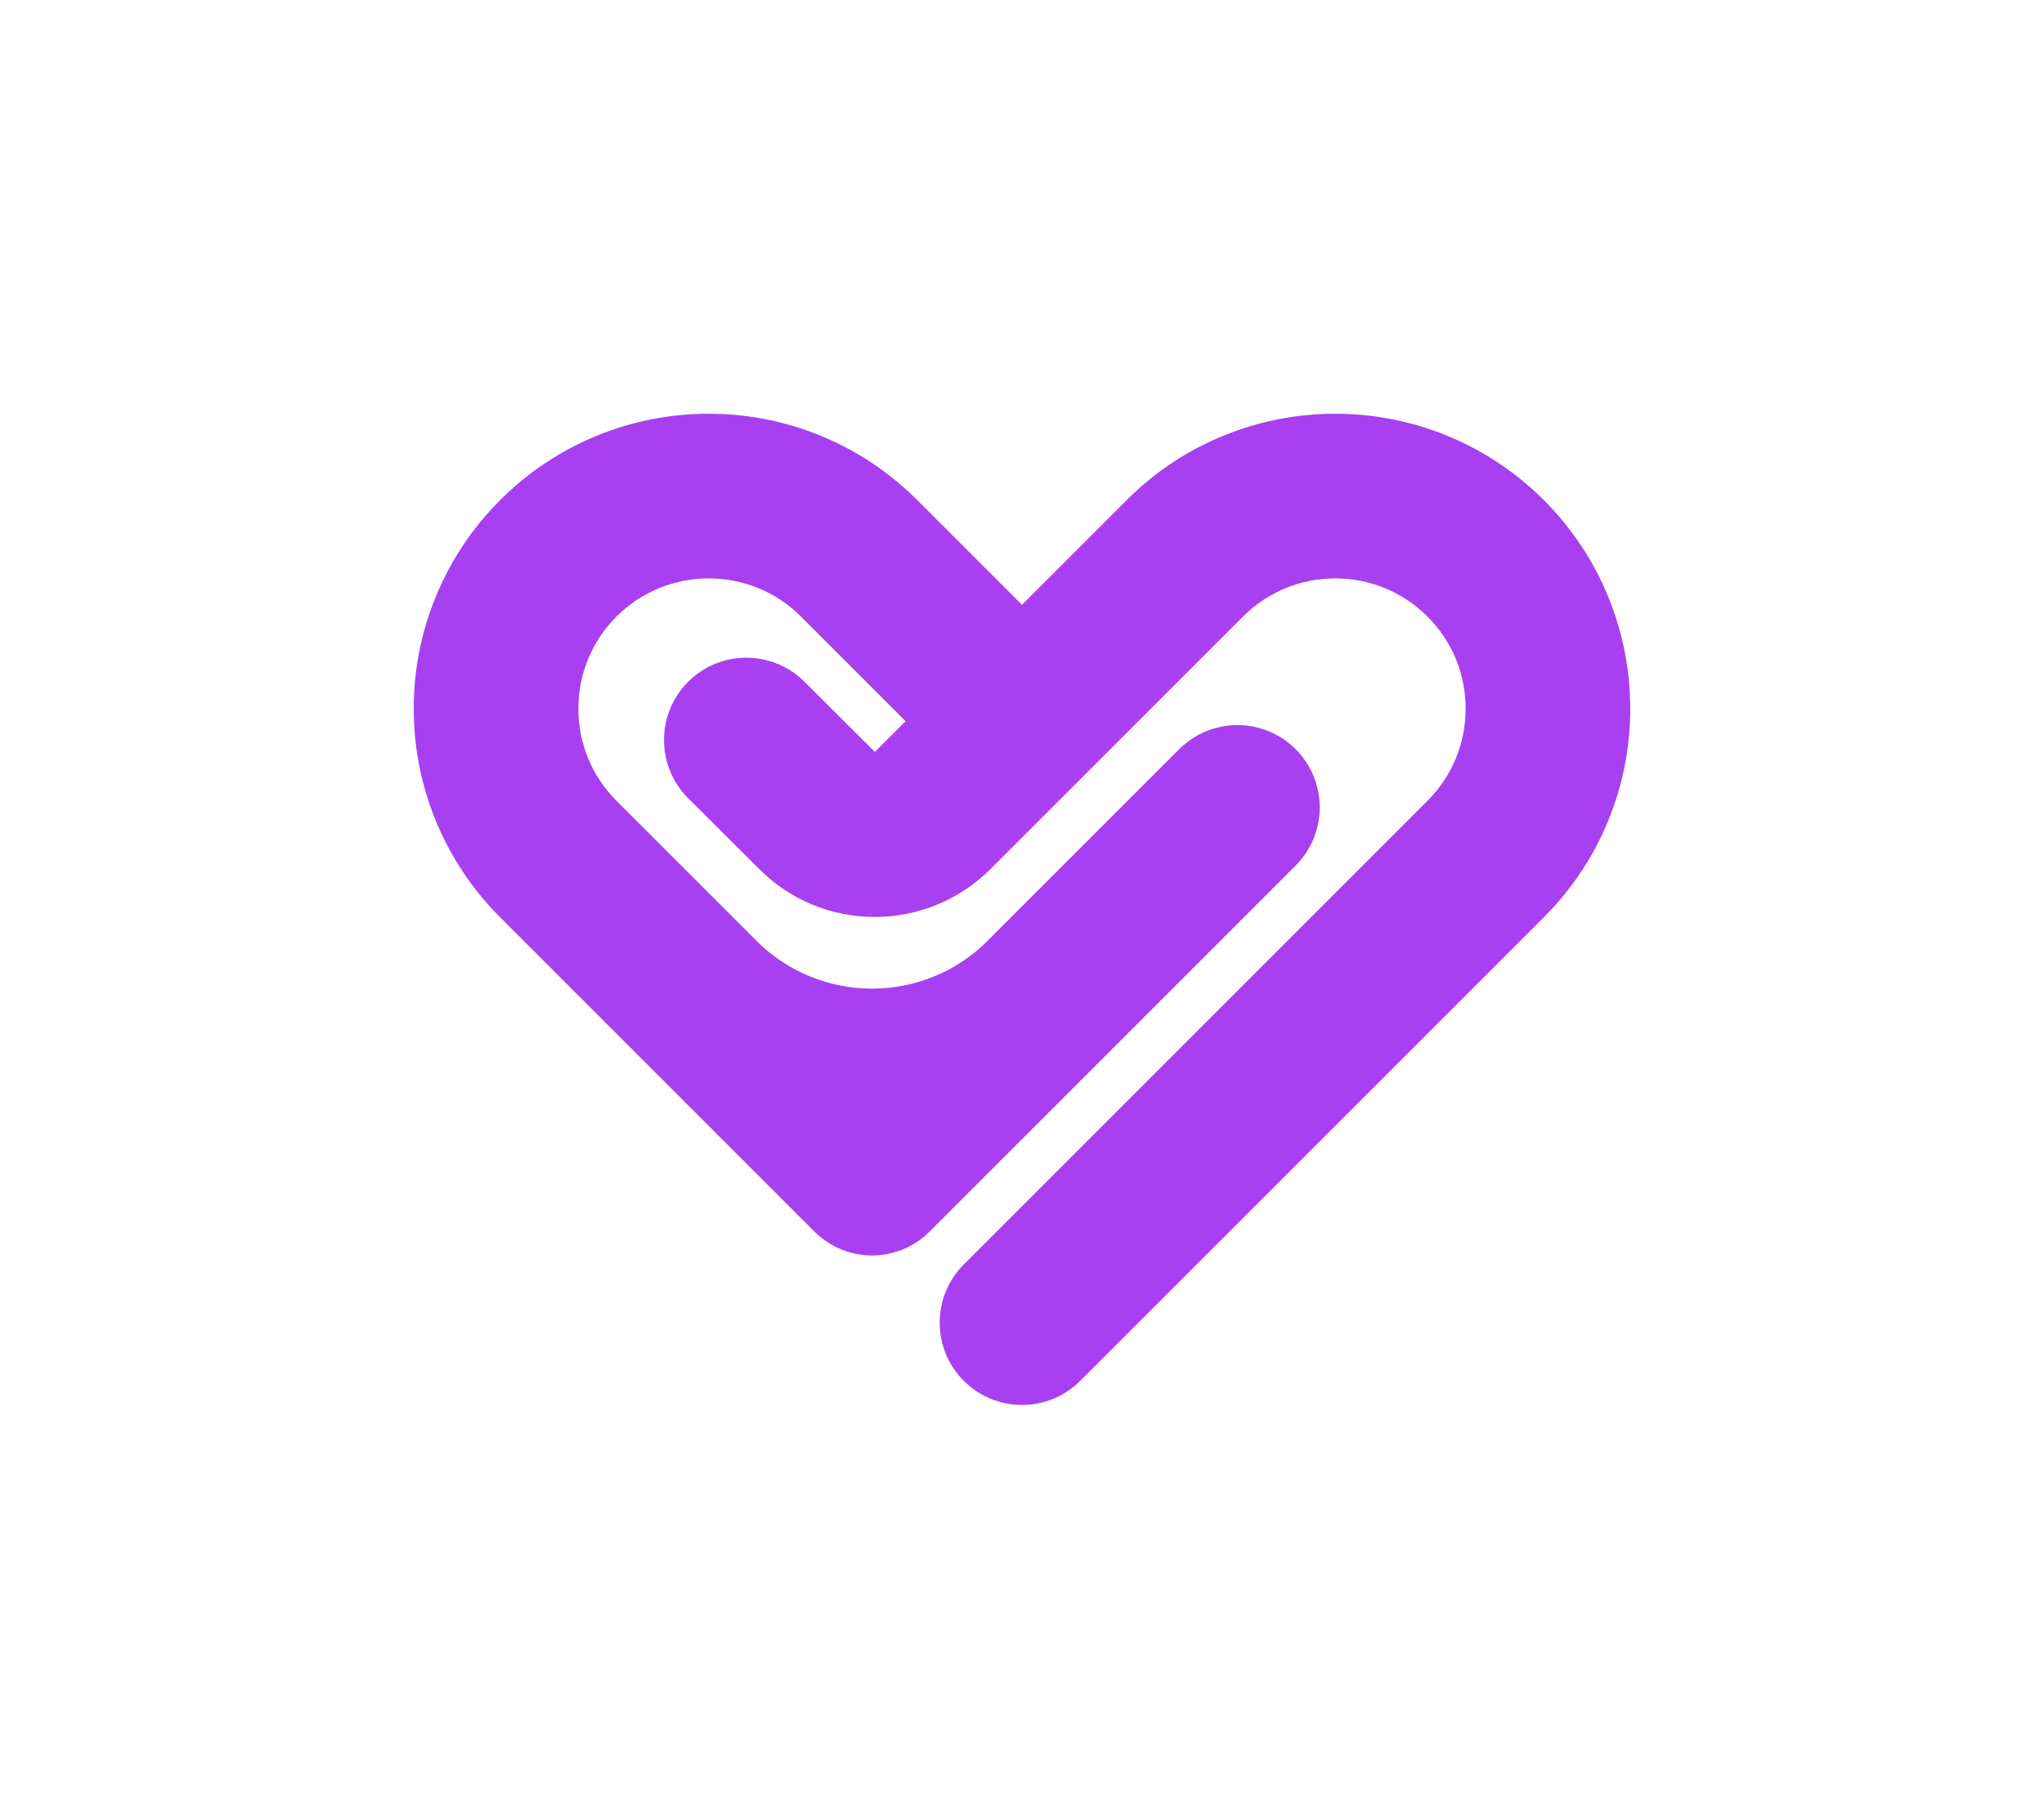 <?xml version="1.0" encoding="UTF-8"?>
<svg id="Camada_1" xmlns="http://www.w3.org/2000/svg" viewBox="0 0 1406.8 1251.82">
  <defs>
    <style>
      .cls-1 {
        fill: #a840f1;
      }
    </style>
  </defs>
  <path class="cls-1" d="M1122.03,487.79c0,26.34-5,52.03-14.87,76.37-10.23,25.22-25.23,47.83-44.59,67.19l-319.11,319.12c-22.12,22.12-57.99,22.12-80.12,0h0c-22.12-22.12-22.12-57.99,0-80.12l319.11-319.11c16.95-16.95,26.28-39.48,26.28-63.44s-9.33-46.5-26.28-63.44c-34.98-34.99-91.9-34.99-126.89,0l-173.83,173.83c-21.11,21.11-49.74,32.97-79.59,32.97h0c-30.04,0-58.29-11.69-79.55-32.92-15.44-15.42-33.26-33.18-48.89-48.73-22.16-22.05-22.26-57.88-.24-80.07h0c22.06-22.22,57.96-22.33,80.15-.25,15.5,15.42,33.16,33.01,48.53,48.36l21.14-21.14-72.05-72.05c-34.98-34.98-91.91-34.98-126.89,0-16.95,16.95-26.27,39.48-26.27,63.45s9.33,46.49,26.27,63.44l96.26,96.26c43.96,43.96,115.23,43.96,159.18,0l131.83-131.83c22.12-22.12,57.99-22.12,80.11,0h0c22.12,22.12,22.12,57.99,0,80.11l-252,252c-21.84,21.83-57.24,21.83-79.08,0l-216.43-216.43c-19.36-19.36-34.37-41.97-44.59-67.19-9.87-24.33-14.87-50.03-14.87-76.37s5-52.04,14.87-76.37c10.23-25.22,25.23-47.83,44.59-67.19,19.36-19.36,41.97-34.37,67.19-44.59,24.33-9.87,50.03-14.87,76.37-14.87s52.04,5,76.37,14.87c25.22,10.23,47.83,25.23,67.19,44.59l72.05,72.05,72.05-72.05c19.36-19.36,41.97-34.37,67.19-44.59,24.33-9.87,50.03-14.87,76.37-14.87s52.04,5,76.37,14.87c25.22,10.23,47.83,25.23,67.19,44.59,19.36,19.36,34.37,41.97,44.59,67.19,9.87,24.33,14.87,50.03,14.87,76.37Z"/>
</svg>